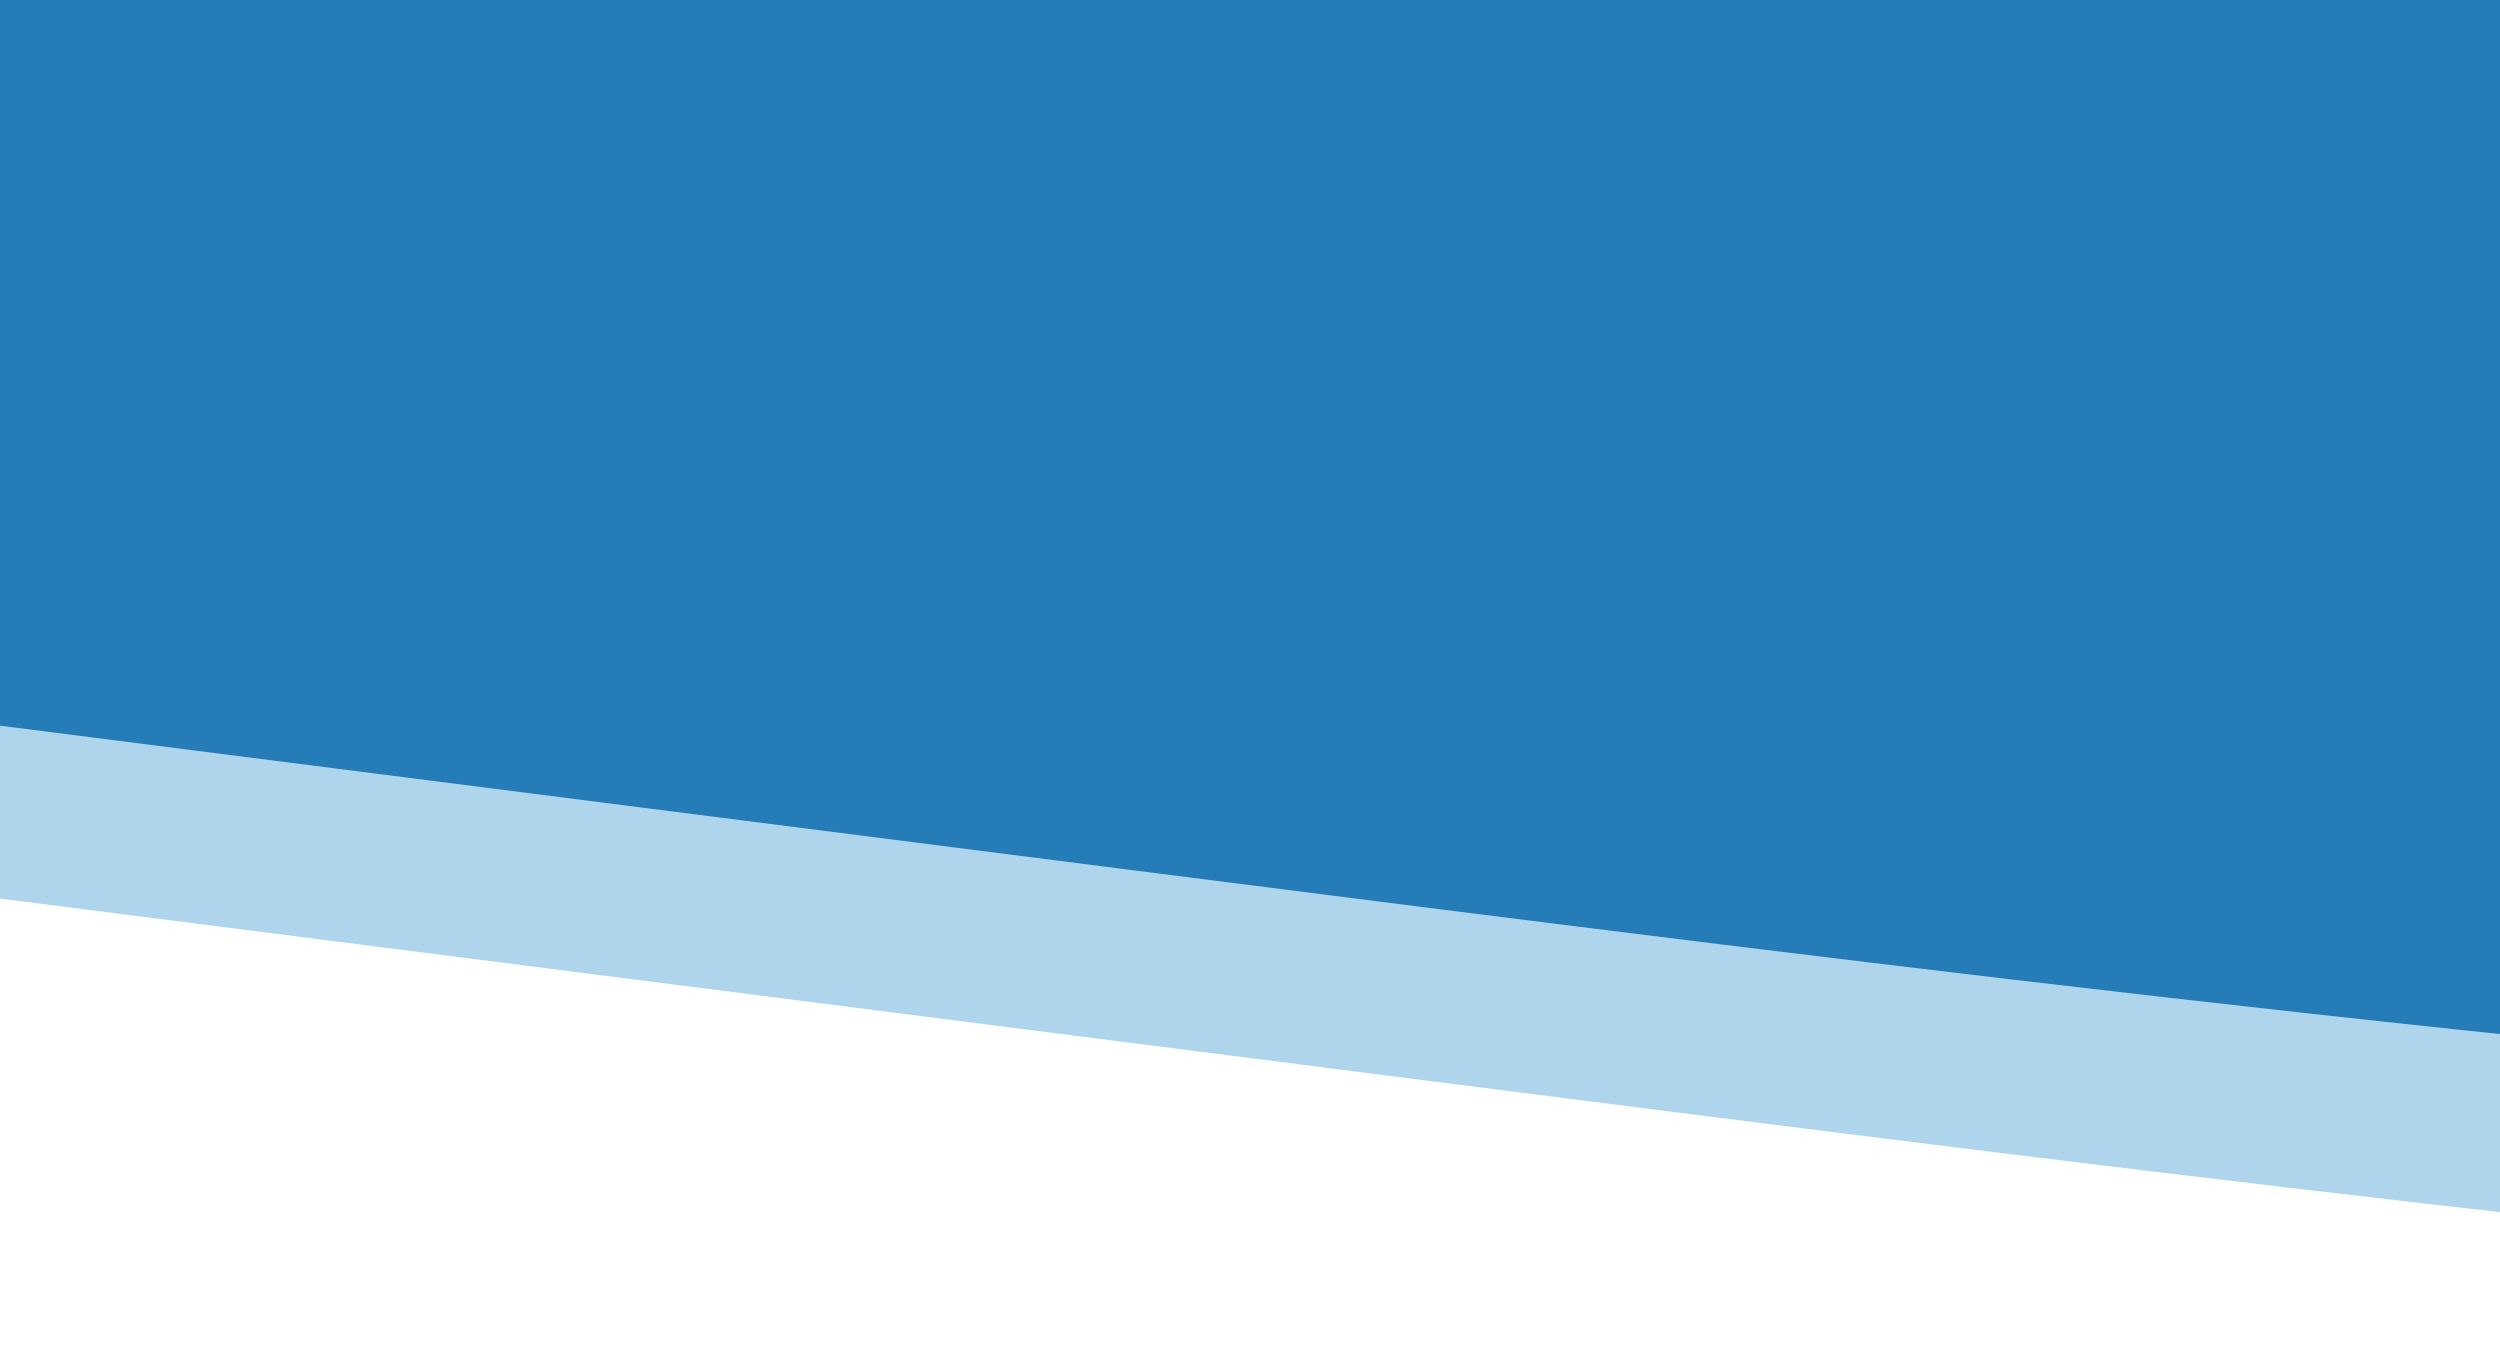 <svg width="360" height="195" viewBox="0 0 360 195" fill="none" xmlns="http://www.w3.org/2000/svg">
<path d="M-463.954 -53.123C-409.02 -63.971 -337.358 -65.05 -269.988 -65.748C-17.824 -68.349 234.34 -70.945 486.523 -73.546C584.982 -74.559 689.971 -75.129 773.977 -60.836C852.242 -47.519 898.904 -23.034 917.172 1.935C935.441 26.904 928.782 52.692 922.069 78.103C915.998 101.02 909.615 124.355 878.948 145.704C848.299 167.049 788.98 186.484 709.266 192.689C656.442 196.802 599.967 194.822 546.482 191.432C427.223 183.873 315.099 169.599 203.948 155.417C58.313 136.837 -87.303 118.252 -232.937 99.671C-344.053 85.495 -471.676 78.093 -521.548 45.753C-568.191 15.511 -570.099 -32.161 -463.954 -53.123Z" fill="#AFD5ED"/>
<path d="M-503.954 -83.124C-449.02 -93.971 -377.358 -95.05 -309.988 -95.748C-57.824 -98.349 194.34 -100.945 446.523 -103.546C544.982 -104.559 649.971 -105.129 733.977 -90.835C812.242 -77.519 858.904 -53.034 877.172 -28.065C895.441 -3.097 888.782 22.692 882.069 48.103C875.998 71.02 869.615 94.355 838.948 115.704C808.299 137.049 748.98 156.484 669.266 162.689C616.442 166.802 559.967 164.822 506.482 161.432C387.223 153.873 275.099 139.599 163.948 125.417C18.313 106.837 -127.303 88.252 -272.937 69.671C-384.053 55.495 -511.676 48.093 -561.548 15.753C-608.191 -14.489 -610.099 -62.161 -503.954 -83.124Z" fill="#257CB6"/>
</svg>
